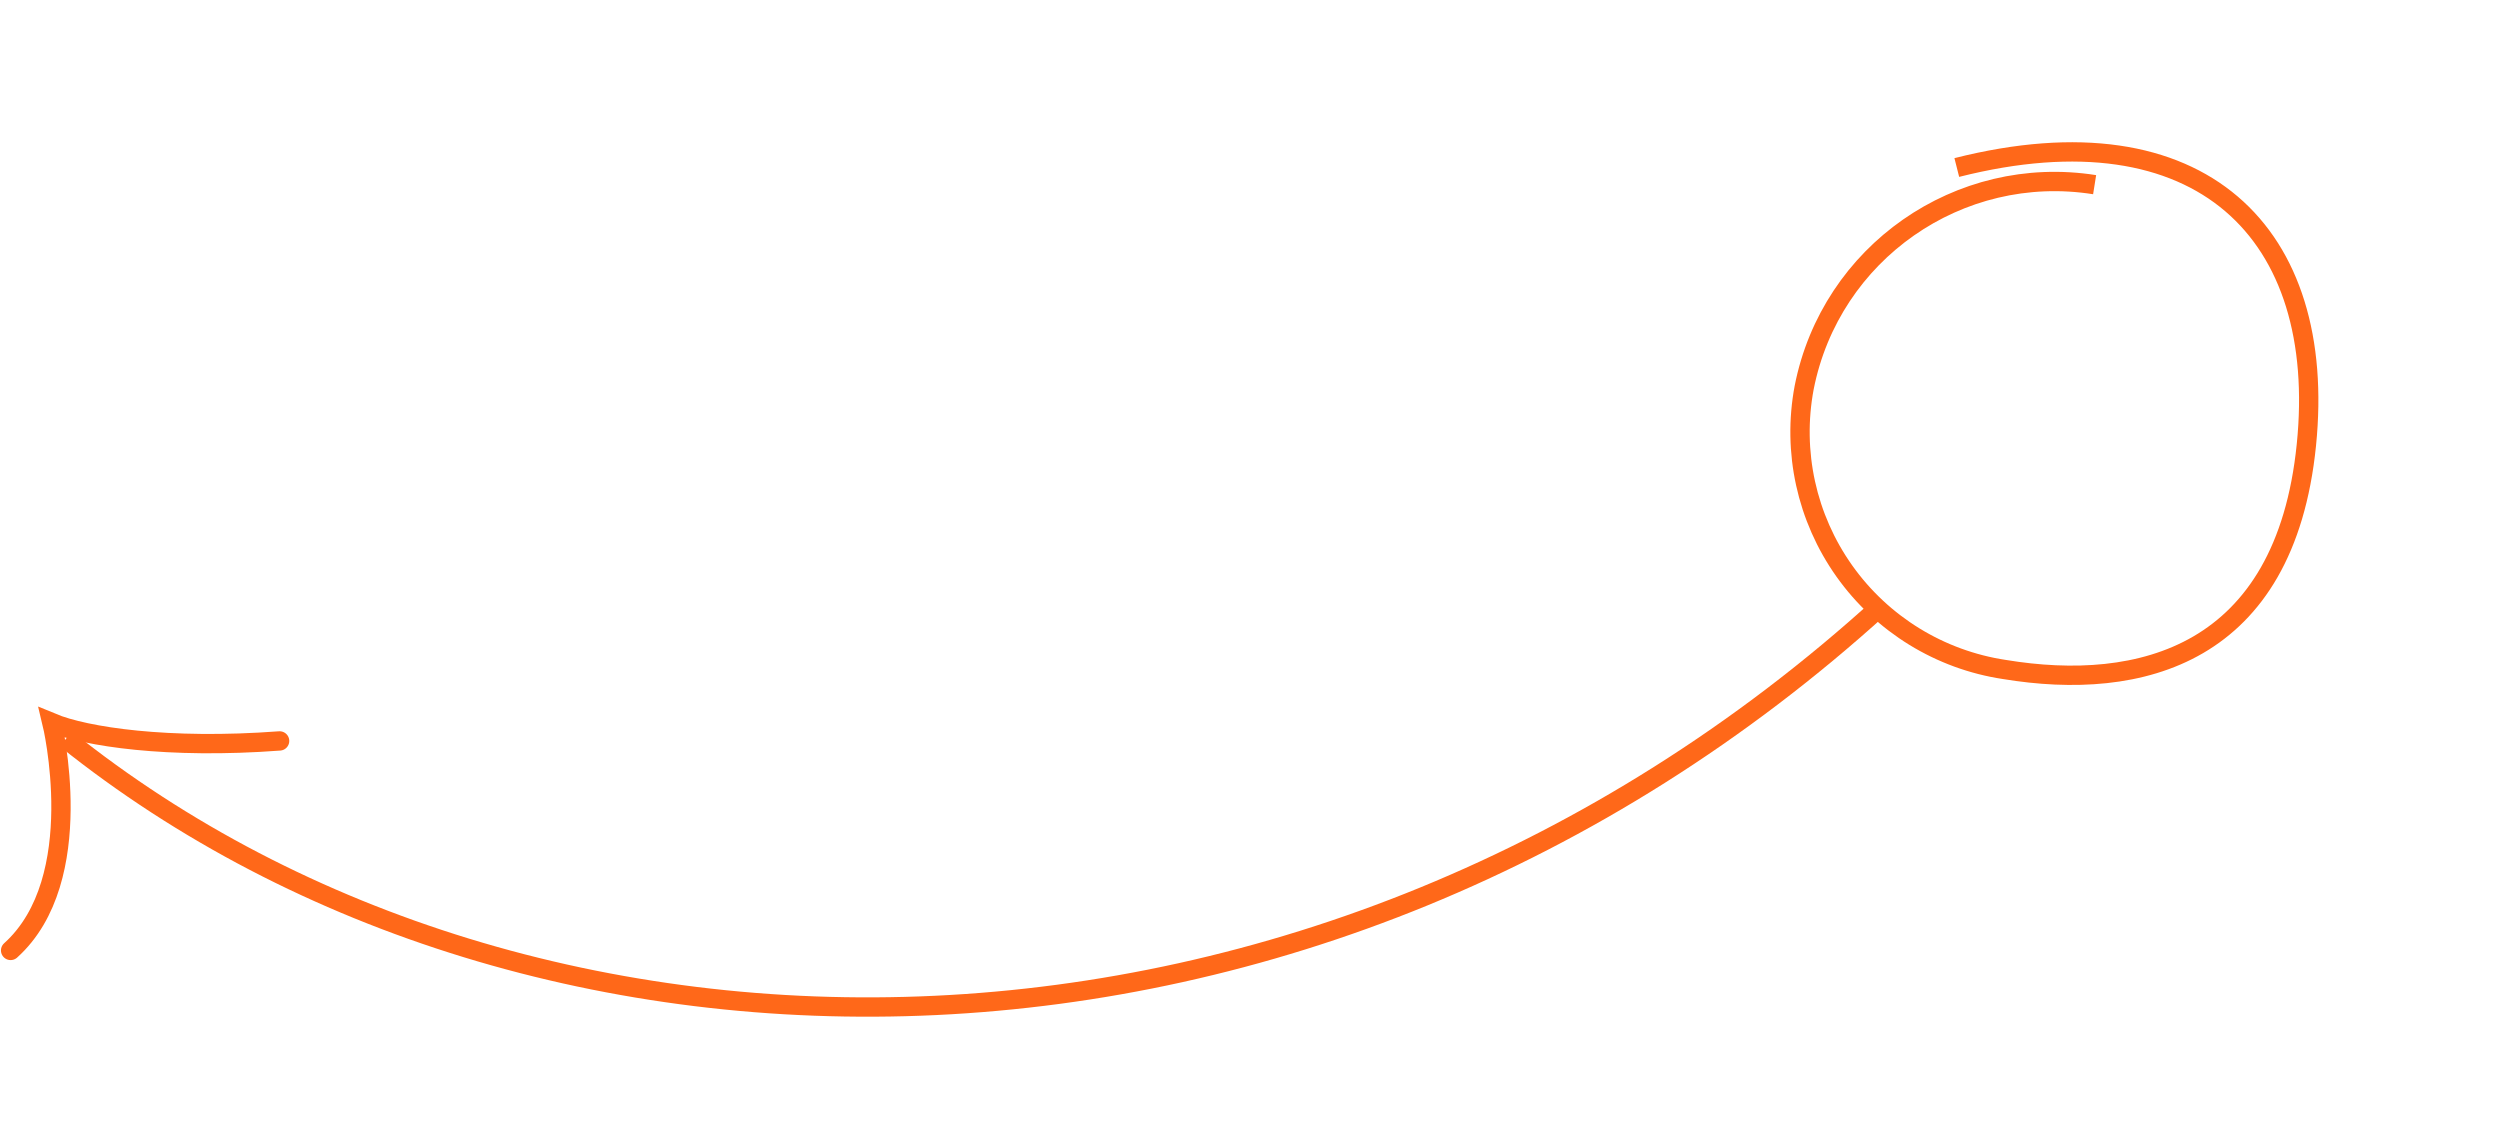 <?xml version="1.0" encoding="UTF-8"?>
<svg width="194px" height="87px" viewBox="0 0 194 87" version="1.1" xmlns="http://www.w3.org/2000/svg" xmlns:xlink="http://www.w3.org/1999/xlink">
    <!-- Generator: Sketch 42 (36781) - http://www.bohemiancoding.com/sketch -->
    <title>Arrow_EmptyParkingLots</title>
    <desc>Created with Sketch.</desc>
    <defs></defs>
    <g id="Symbols" stroke="none" stroke-width="1" fill="none" fill-rule="evenodd">
        <g id="Arrow_EmptyParkingLots" stroke-width="1.5" stroke="#FF6819">
            <g id="d1" transform="translate(0, 11)">
                <g>
                    <path d="M146,36 C102,76 41.241,75.275 5.114,46.338" id="Shape"></path>
                    <path d="M21.697,46.496 C13.026,47.146 6.632,46.17 4.031,45.087 C4.031,45.087 6.967,57.225 0.824,62.753" id="Shape_5_copy_3" stroke-linecap="round"></path>
                    <path d="M162.543,3.331 C152.019,1.664 142.061,8.619 140.004,19.074 C139.066,24.048 140.193,29.19 143.124,33.317 C146.055,37.444 150.54,40.2 155.545,40.953 C166.062,42.689 177.314,39.911 178.975,23.531 C180.636,7.151 170.855,-2.805 151.847,1.999" id="Ellipse_8_copy_4"></path>
                </g>
            </g>
        </g>
    </g>
</svg>